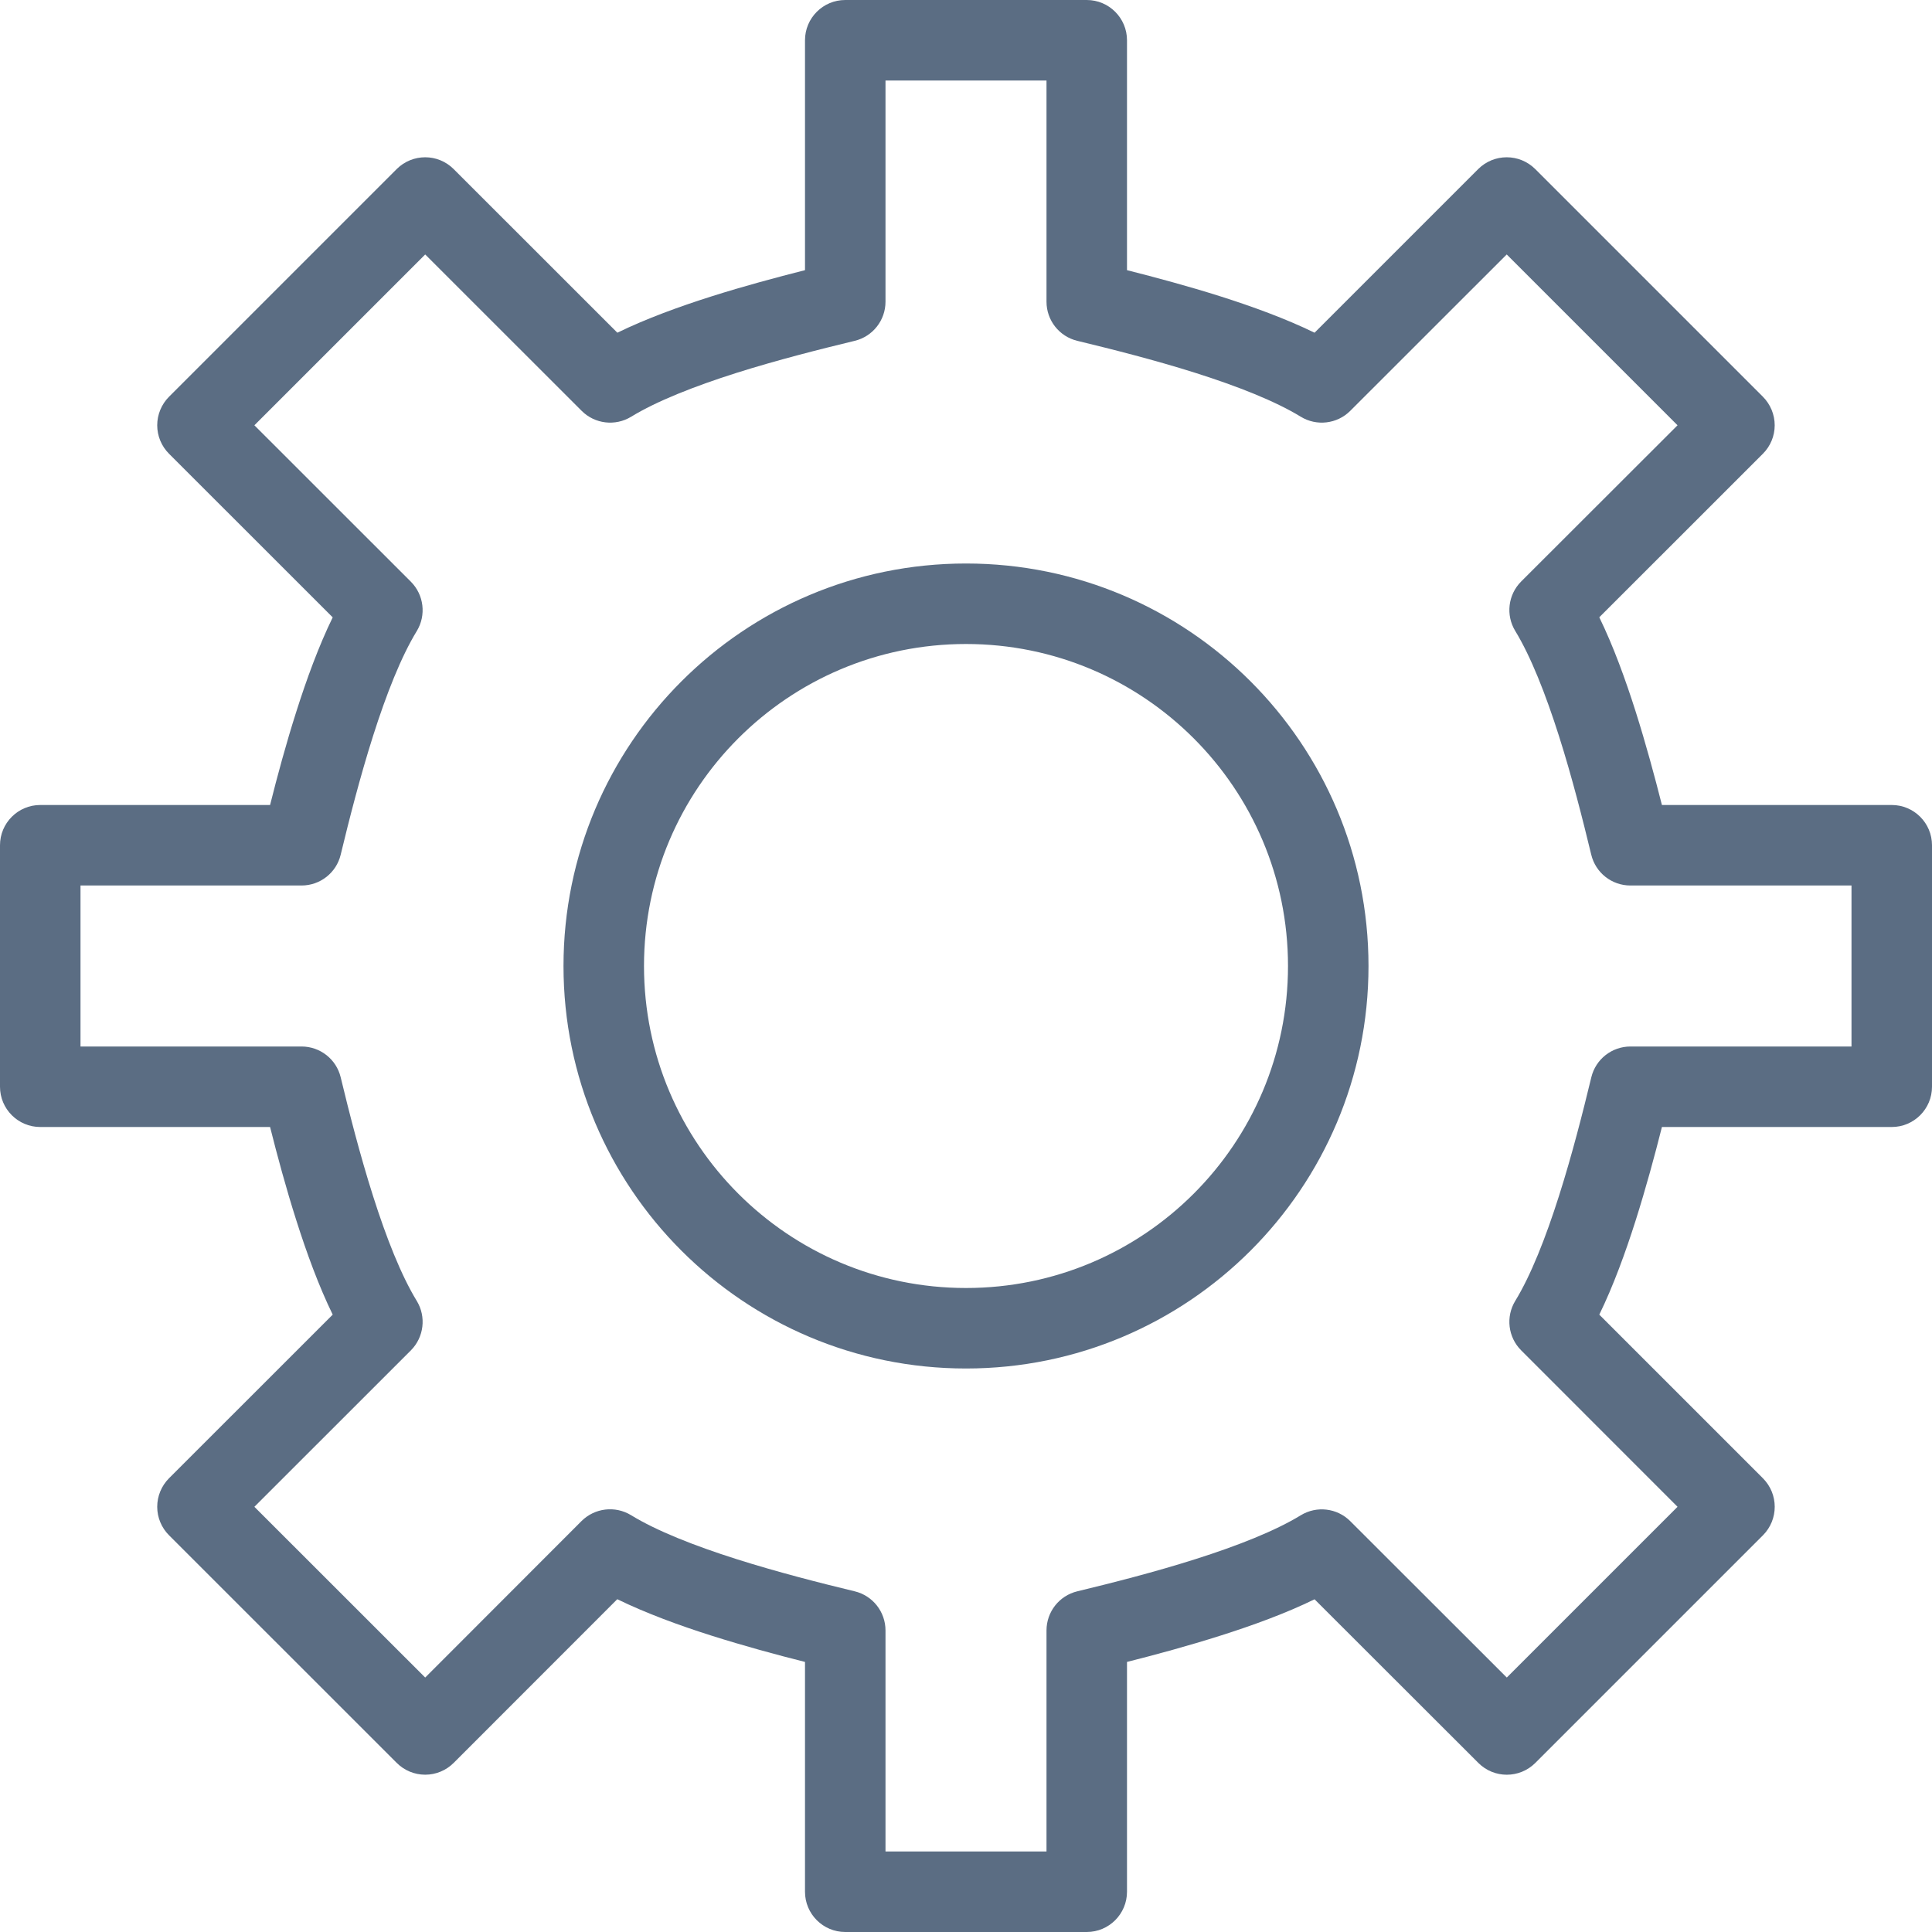 <svg width="24" height="24" viewBox="0 0 24 24" fill="none" xmlns="http://www.w3.org/2000/svg">
<path fill-rule="evenodd" clip-rule="evenodd" d="M10.5 0C10.224 0 10 0.224 10 0.5V3.356C9.642 3.447 9.238 3.555 8.841 3.681C8.44 3.808 8.028 3.958 7.669 4.133L5.635 2.1C5.44 1.905 5.124 1.905 4.928 2.1L2.099 4.929C2.006 5.023 1.953 5.15 1.953 5.283C1.953 5.416 2.006 5.543 2.1 5.637L4.133 7.669C3.958 8.028 3.808 8.44 3.681 8.84C3.554 9.238 3.445 9.641 3.355 10H0.5C0.224 10 0 10.224 0 10.5V13.5C0 13.776 0.224 14 0.5 14H3.355C3.445 14.358 3.554 14.762 3.681 15.16C3.808 15.56 3.958 15.972 4.133 16.331L2.099 18.364C2.006 18.458 1.953 18.585 1.953 18.718C1.953 18.851 2.006 18.978 2.1 19.072L4.929 21.9C5.022 21.993 5.149 22.046 5.282 22.046C5.415 22.046 5.542 21.993 5.636 21.899L7.668 19.866C8.027 20.041 8.439 20.192 8.84 20.319C9.238 20.445 9.641 20.555 10 20.645V23.5C10 23.776 10.224 24 10.5 24H13.5C13.776 24 14 23.776 14 23.5V20.645C14.358 20.555 14.762 20.445 15.159 20.319C15.56 20.192 15.972 20.042 16.33 19.867L18.365 21.9C18.56 22.095 18.876 22.095 19.072 21.9L21.9 19.072C22.095 18.876 22.095 18.56 21.9 18.364L19.867 16.331C20.042 15.972 20.192 15.56 20.319 15.16C20.445 14.762 20.555 14.358 20.645 14H23.5C23.776 14 24 13.776 24 13.5V10.5C24 10.224 23.776 10 23.5 10H20.645C20.554 9.641 20.445 9.238 20.319 8.84C20.192 8.44 20.042 8.027 19.867 7.668L21.899 5.637C21.993 5.543 22.046 5.416 22.046 5.283C22.046 5.15 21.993 5.023 21.9 4.929L19.071 2.1C18.875 1.905 18.559 1.905 18.363 2.1L16.33 4.133C15.971 3.958 15.559 3.808 15.159 3.681C14.762 3.555 14.358 3.447 14 3.356V0.5C14 0.224 13.776 0 13.5 0H10.5ZM11 3.748V1H13V3.748C13 3.979 13.158 4.18 13.383 4.234C13.813 4.338 14.345 4.472 14.856 4.634C15.376 4.799 15.842 4.983 16.159 5.177C16.356 5.297 16.61 5.267 16.773 5.104L18.717 3.161L20.839 5.283L18.896 7.224C18.733 7.388 18.703 7.641 18.823 7.838C19.017 8.156 19.201 8.624 19.366 9.143C19.529 9.655 19.663 10.187 19.767 10.617C19.821 10.842 20.022 11 20.253 11H23V13H20.254C20.023 13 19.822 13.158 19.768 13.382C19.664 13.813 19.529 14.345 19.366 14.857C19.201 15.376 19.017 15.843 18.823 16.16C18.703 16.357 18.733 16.611 18.896 16.774L20.839 18.718L18.718 20.839L16.773 18.896C16.61 18.733 16.356 18.703 16.159 18.823C15.842 19.017 15.376 19.201 14.857 19.366C14.345 19.529 13.813 19.664 13.382 19.768C13.158 19.822 13 20.023 13 20.254V23H11V20.254C11 20.023 10.842 19.822 10.618 19.768C10.187 19.664 9.656 19.529 9.143 19.366C8.624 19.201 8.157 19.017 7.839 18.822C7.642 18.702 7.388 18.732 7.224 18.895L5.282 20.839L3.16 18.718L5.104 16.775C5.267 16.611 5.297 16.357 5.177 16.16C4.983 15.843 4.799 15.376 4.634 14.857C4.471 14.345 4.336 13.813 4.232 13.382C4.178 13.158 3.977 13 3.746 13H1V11H3.746C3.977 11 4.178 10.842 4.232 10.618C4.336 10.187 4.471 9.656 4.634 9.143C4.799 8.624 4.983 8.157 5.177 7.84C5.297 7.643 5.267 7.389 5.103 7.225L3.16 5.283L5.282 3.161L7.226 5.104C7.389 5.267 7.643 5.297 7.84 5.177C8.157 4.983 8.624 4.799 9.143 4.634C9.655 4.472 10.187 4.338 10.617 4.234C10.842 4.18 11 3.979 11 3.748ZM8 12C8 9.791 9.791 8 12 8C14.209 8 16 9.791 16 12C16 14.21 14.209 16 12 16C9.791 16 8 14.21 8 12ZM12 7C9.239 7 7 9.239 7 12C7 14.762 9.239 17 12 17C14.761 17 17 14.762 17 12C17 9.239 14.761 7 12 7Z" fill="#5B6D83"/>
</svg>
